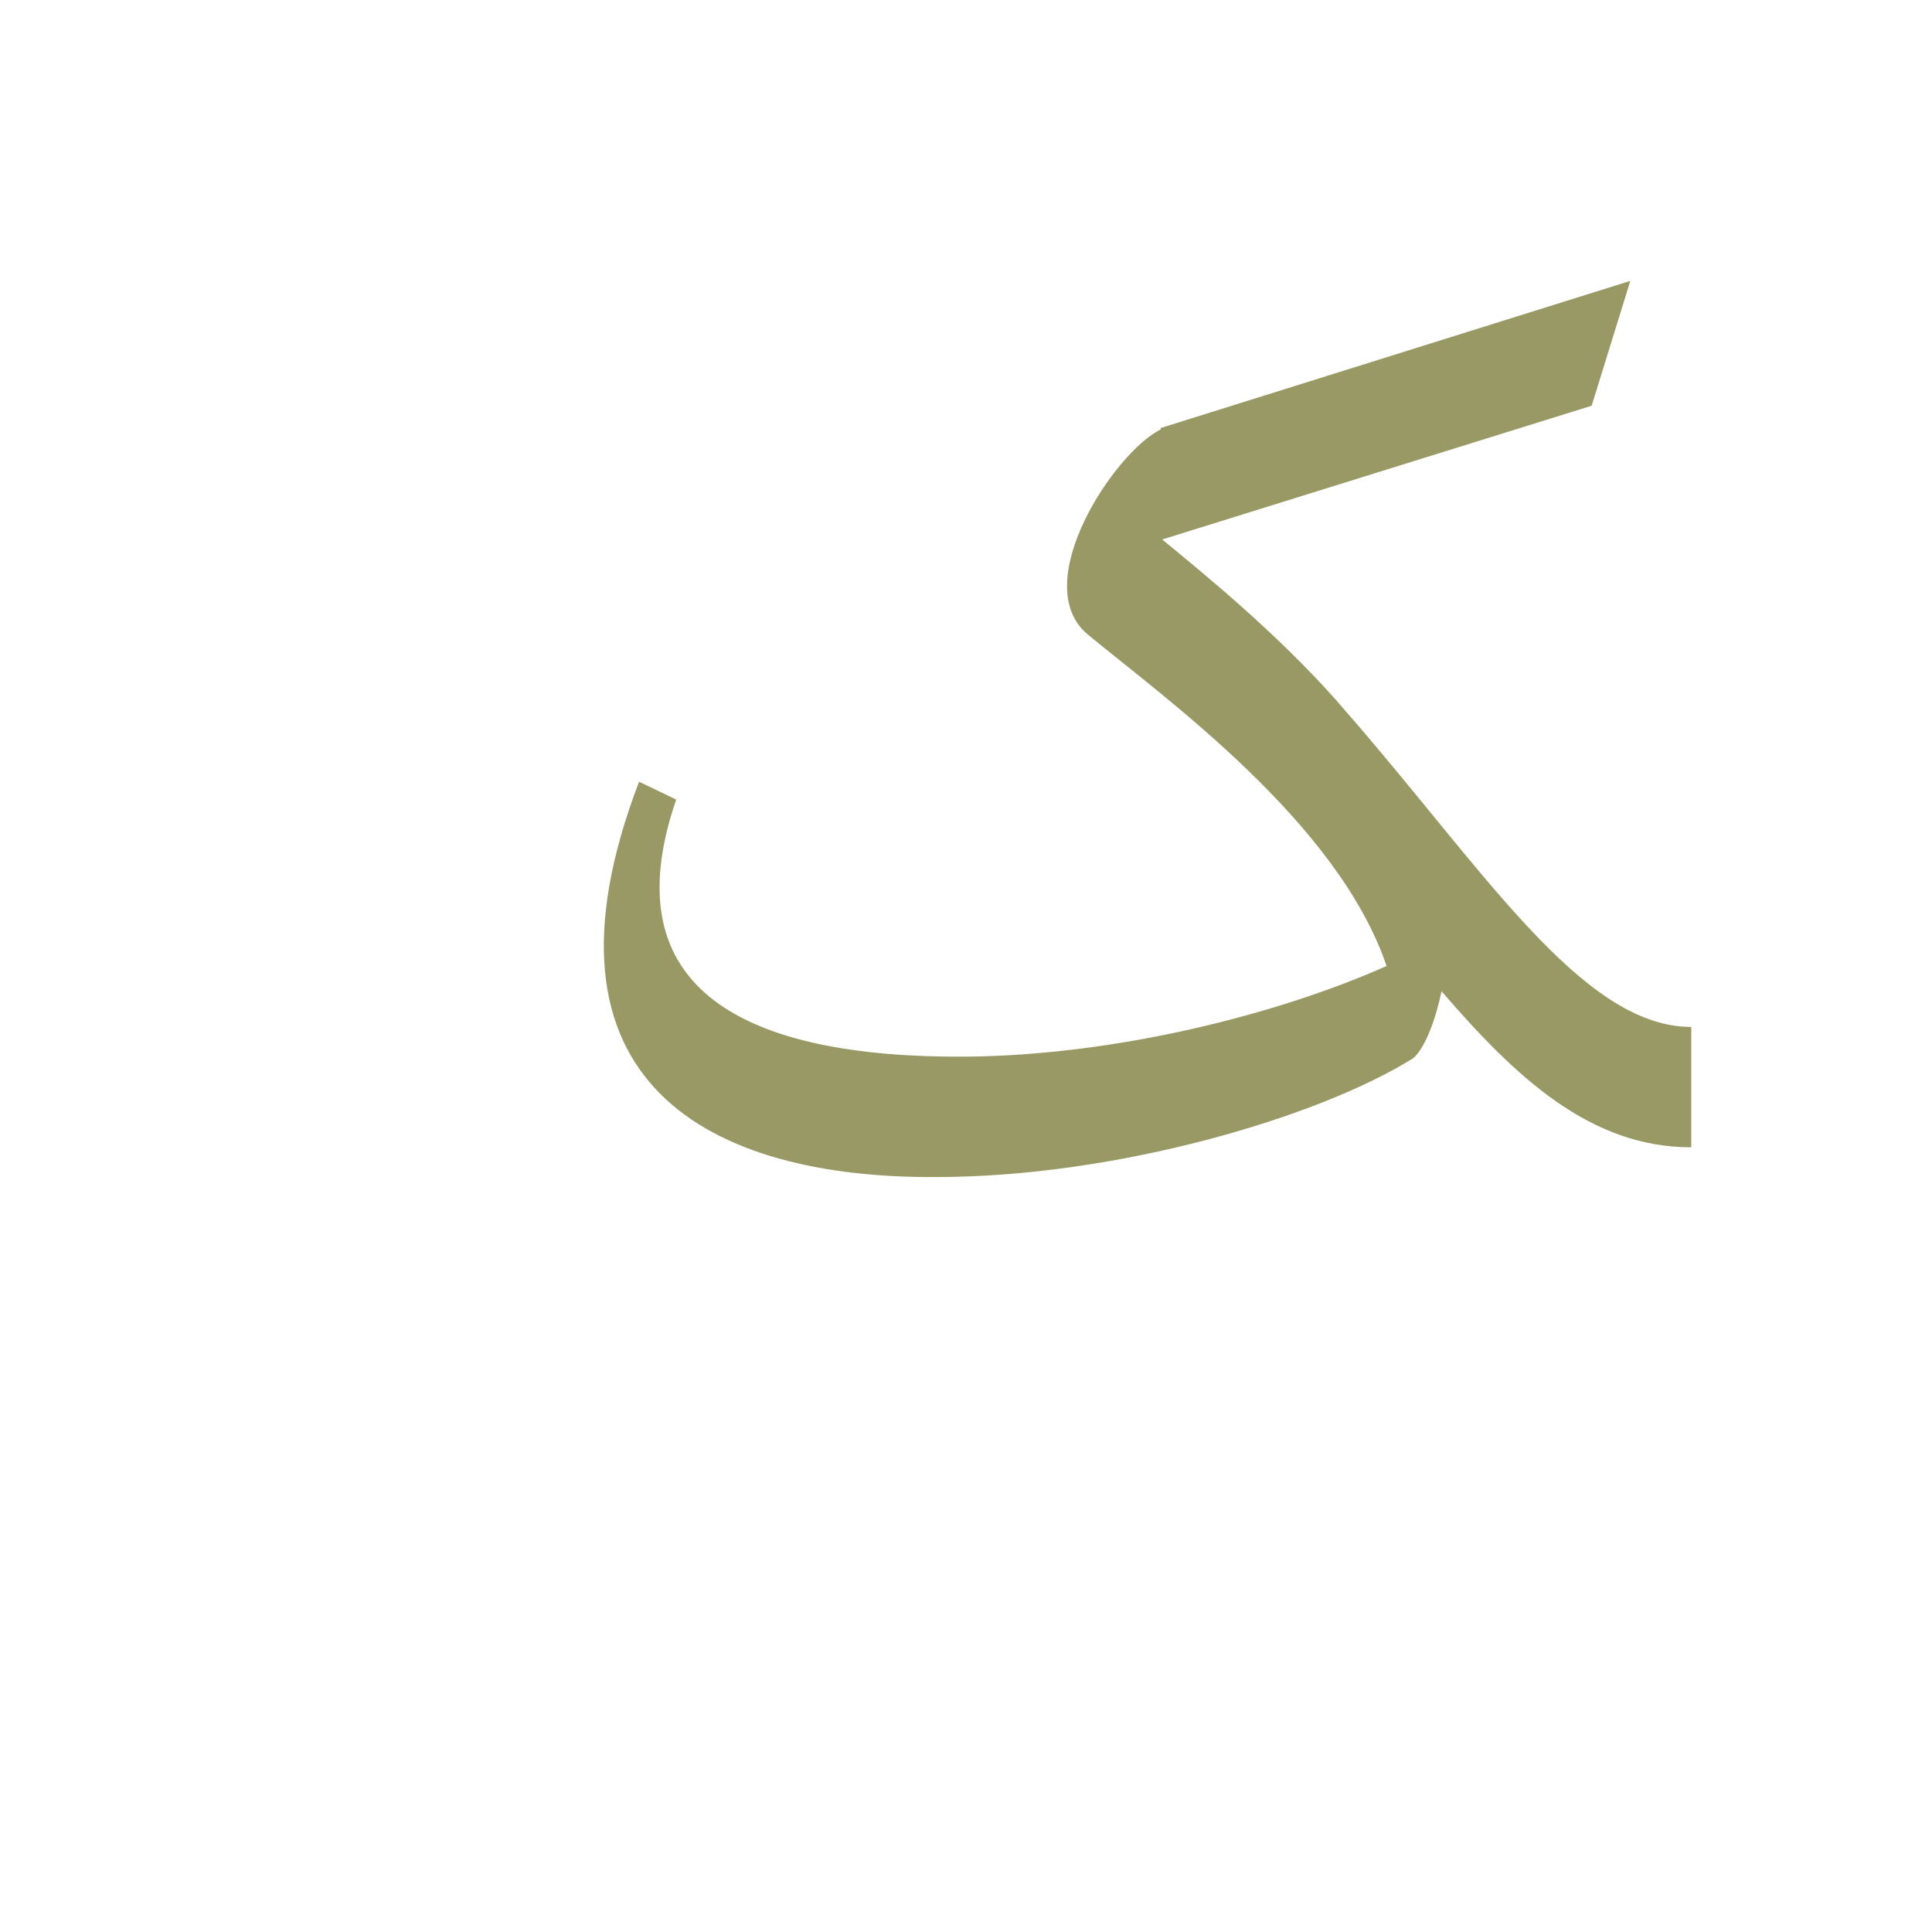 <?xml version="1.0" encoding="UTF-8"?>
<!DOCTYPE svg PUBLIC "-//W3C//DTD SVG 1.0//EN" "http://www.w3.org/TR/2001/REC-SVG-20010904/DTD/svg10.dtd">
<!-- Creator: CorelDRAW -->
<svg xmlns="http://www.w3.org/2000/svg" xml:space="preserve" width="1300px" height="1300px" version="1.0" style="shape-rendering:geometricPrecision; text-rendering:geometricPrecision; image-rendering:optimizeQuality; fill-rule:evenodd; clip-rule:evenodd"
viewBox="0 0 1300 1056"
 xmlns:xlink="http://www.w3.org/1999/xlink">
 <defs>
  <style type="text/css">
   <![CDATA[
    .fil0 {fill:#999966}
   ]]>
  </style>
 </defs>
 <g id="_100:master">
  <path class="fil0" d="M430 404l25 12c-44,128 46,174 195,173 103,-1 211,-29 283,-61 -33,-97 -149,-180 -201,-223 -41,-34 18,-123 49,-138l0 -1 316 -99 -26 84 -289 90 0 0c28,23 76,62 117,108l0 0 6 7c92,105 159,213 233,213l0 81c-68,0 -118,-47 -168,-105 -4,19 -11,38 -19,45 -64,40 -200,80 -321,80 -151,1 -278,-62 -200,-266z"/>
 </g>
</svg>
